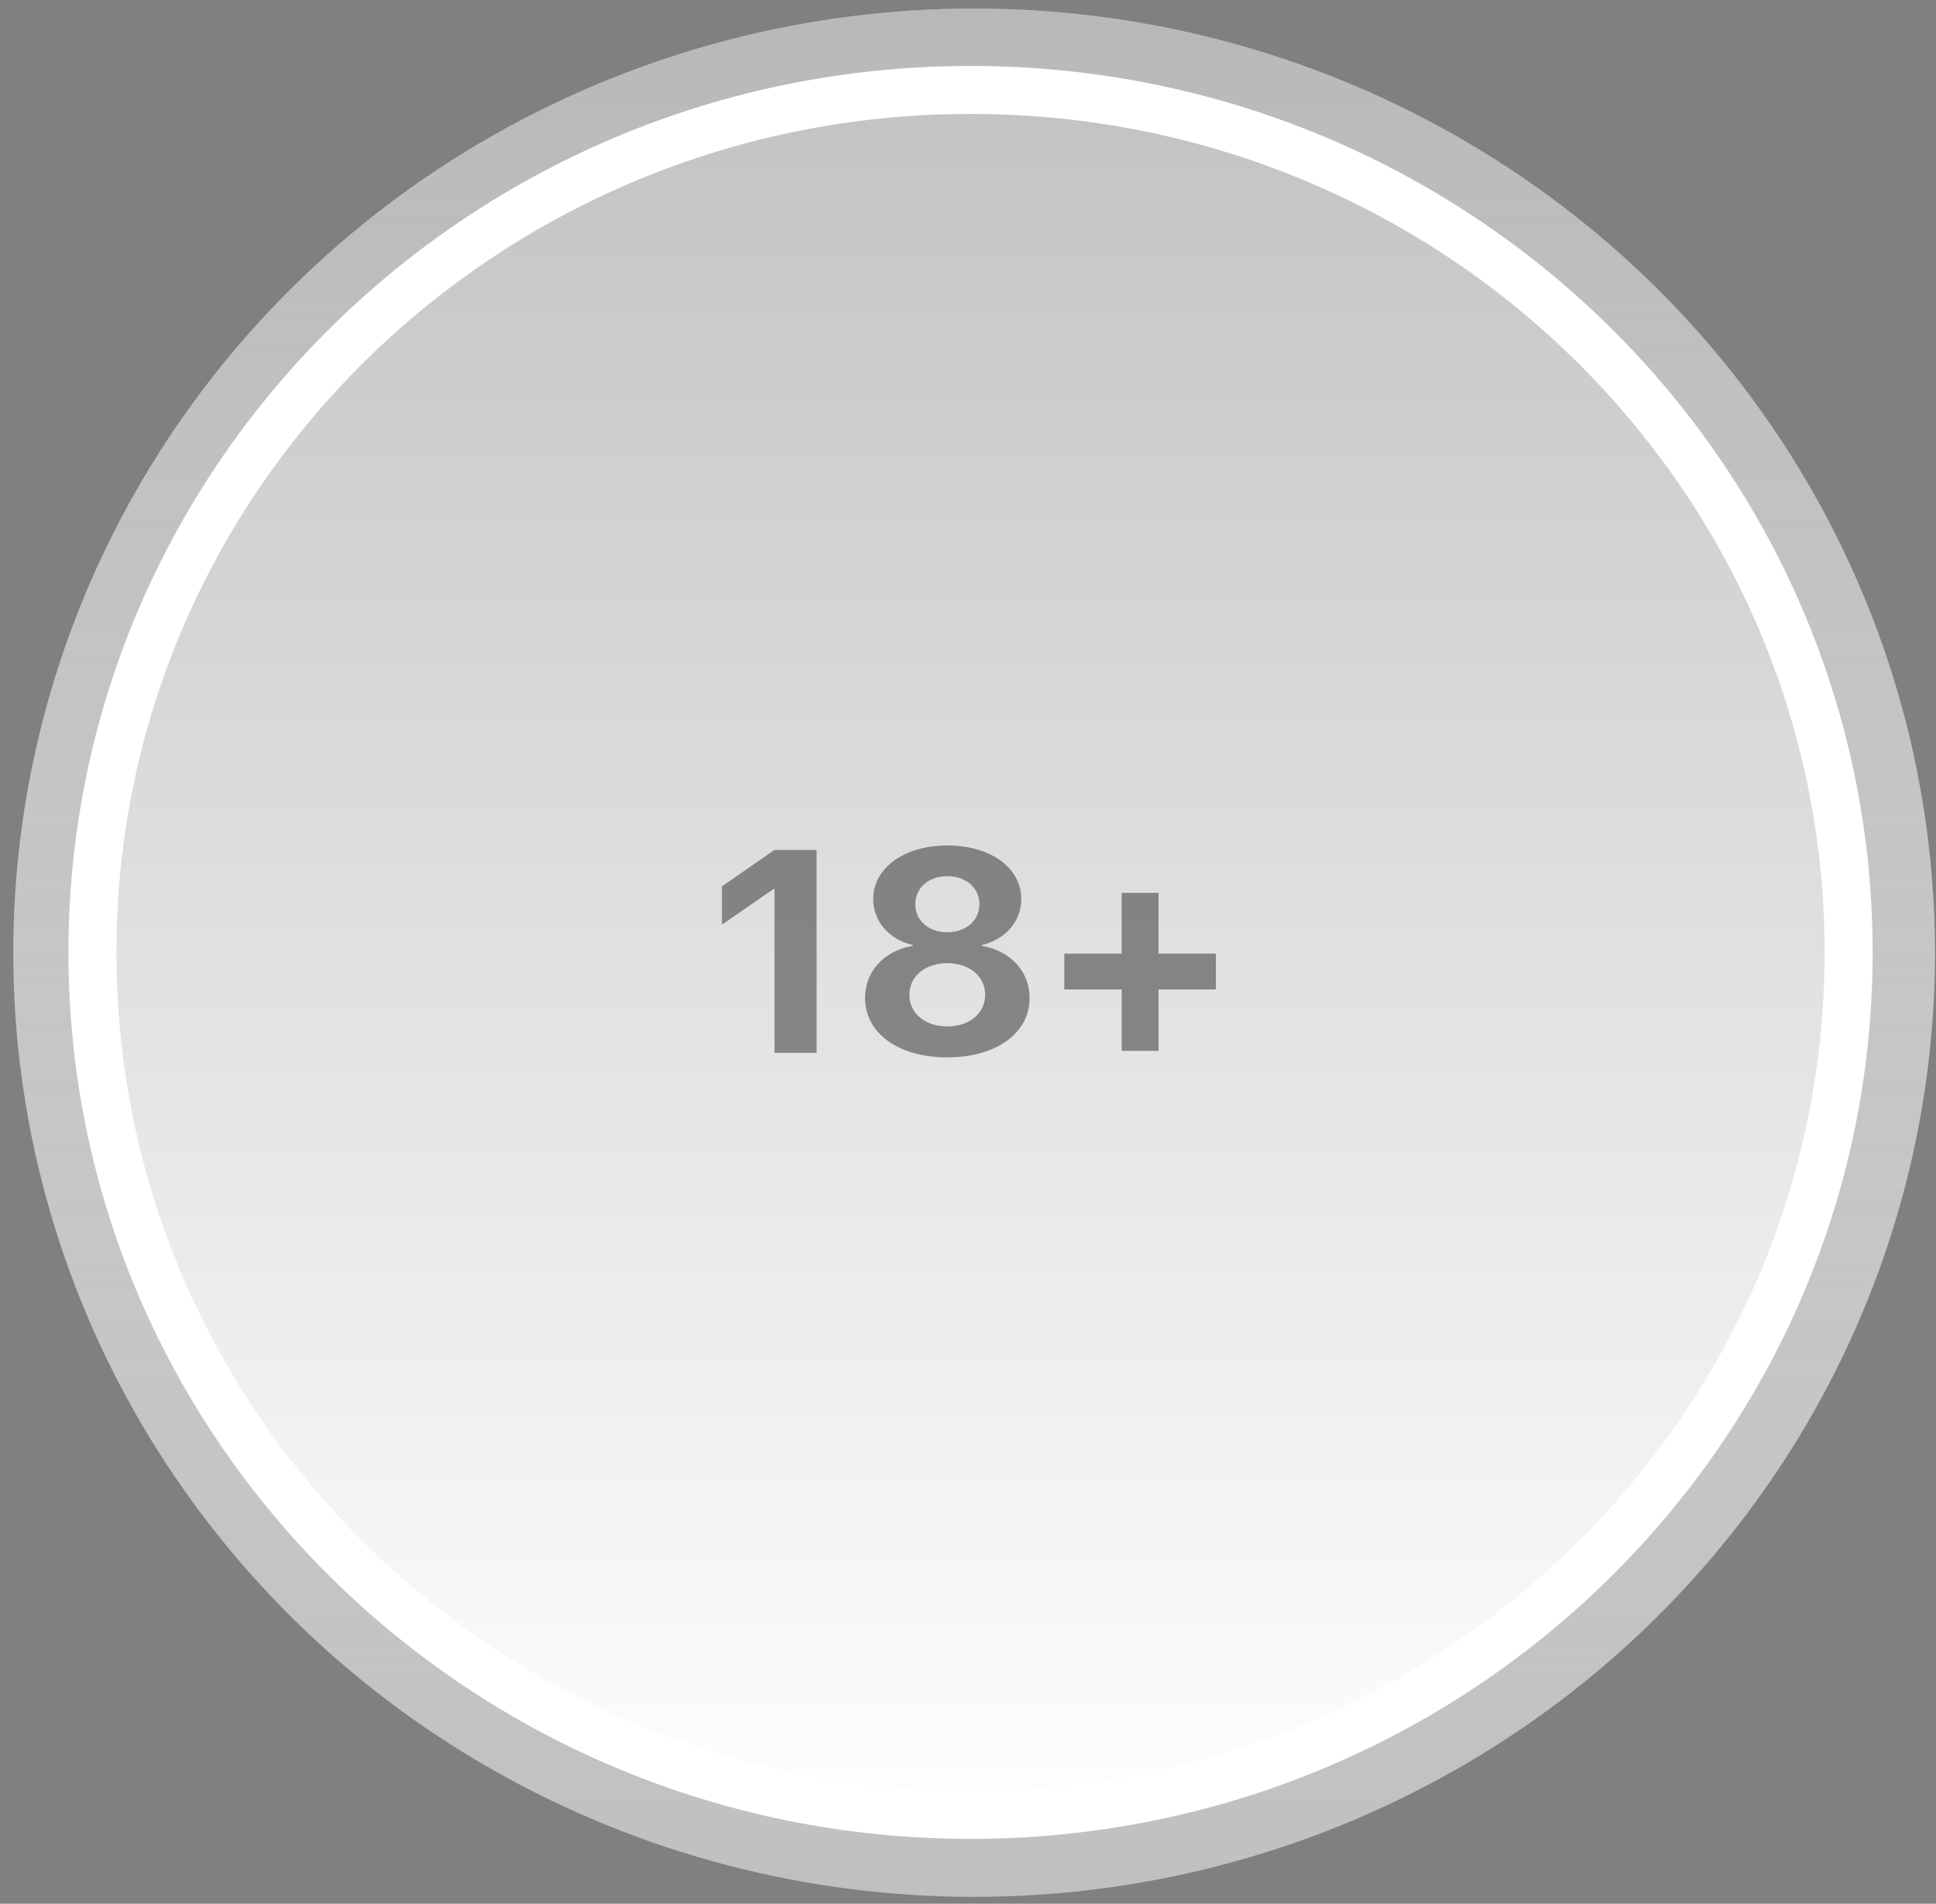 <svg width="121" height="119" viewBox="0 0 121 119" fill="none" xmlns="http://www.w3.org/2000/svg">
<rect x="0" y="0" width="121" height="119" fill="#808080" stroke="none"/>
<ellipse cx="60.883" cy="59.552" rx="60.052" ry="59.018" fill="#C0C0C0"/>
<ellipse cx="60.883" cy="59.552" rx="60.052" ry="59.018" fill="url(#paint0_linear)" style="mix-blend-mode:lighten"/>
<path d="M115.54 59.533C115.54 29.783 90.994 5.622 60.659 5.622C30.324 5.622 5.777 29.783 5.777 59.533C5.777 89.283 30.324 113.444 60.659 113.444C90.994 113.444 115.54 89.283 115.54 59.533Z" fill="#B0B0B0"/>
<path d="M115.54 59.533C115.54 29.783 90.994 5.622 60.659 5.622C30.324 5.622 5.777 29.783 5.777 59.533C5.777 89.283 30.324 113.444 60.659 113.444C90.994 113.444 115.54 89.283 115.54 59.533Z" fill="url(#paint1_linear)" style="mix-blend-mode:lighten"/>
<path d="M115.54 59.533C115.54 29.783 90.994 5.622 60.659 5.622C30.324 5.622 5.777 29.783 5.777 59.533C5.777 89.283 30.324 113.444 60.659 113.444C90.994 113.444 115.54 89.283 115.54 59.533Z" stroke="white" stroke-width="3"/>
<path opacity="0.6" d="M48.408 65.814H51.036V53.131H48.399L45.121 55.407V57.798L48.355 55.565H48.408V65.814ZM59.208 66.095C62.258 66.095 64.35 64.583 64.35 62.386C64.35 60.716 63.145 59.424 61.37 59.125V59.072C62.847 58.721 63.831 57.587 63.831 56.207C63.831 54.256 61.933 52.85 59.208 52.85C56.492 52.85 54.576 54.265 54.576 56.198C54.576 57.596 55.569 58.73 57.046 59.072V59.125C55.279 59.415 54.066 60.707 54.066 62.377C54.066 64.574 56.132 66.095 59.208 66.095ZM59.208 64.161C57.811 64.161 56.835 63.326 56.835 62.184C56.835 61.041 57.811 60.206 59.208 60.206C60.605 60.206 61.572 61.041 61.572 62.184C61.572 63.326 60.605 64.161 59.208 64.161ZM59.208 58.273C58.03 58.273 57.204 57.534 57.204 56.523C57.204 55.513 58.03 54.766 59.208 54.766C60.377 54.766 61.212 55.504 61.212 56.523C61.212 57.534 60.377 58.273 59.208 58.273ZM72.408 61.85H75.994V59.608H72.408V55.812H70.105V59.608H66.519V61.85H70.105V65.69H72.408V61.85Z" fill="#464646"/>
<defs>
<linearGradient id="paint0_linear" x1="60.883" y1="0.533" x2="60.883" y2="118.57" gradientUnits="userSpaceOnUse">
<stop stop-color="#B0B0B0" stop-opacity="0.49"/>
<stop offset="1" stop-color="white" stop-opacity="0"/>
</linearGradient>
<linearGradient id="paint1_linear" x1="60.659" y1="114.944" x2="60.659" y2="4.122" gradientUnits="userSpaceOnUse">
<stop stop-color="white"/>
<stop offset="1" stop-color="#C2C2C4"/>
</linearGradient>
</defs>
</svg>
